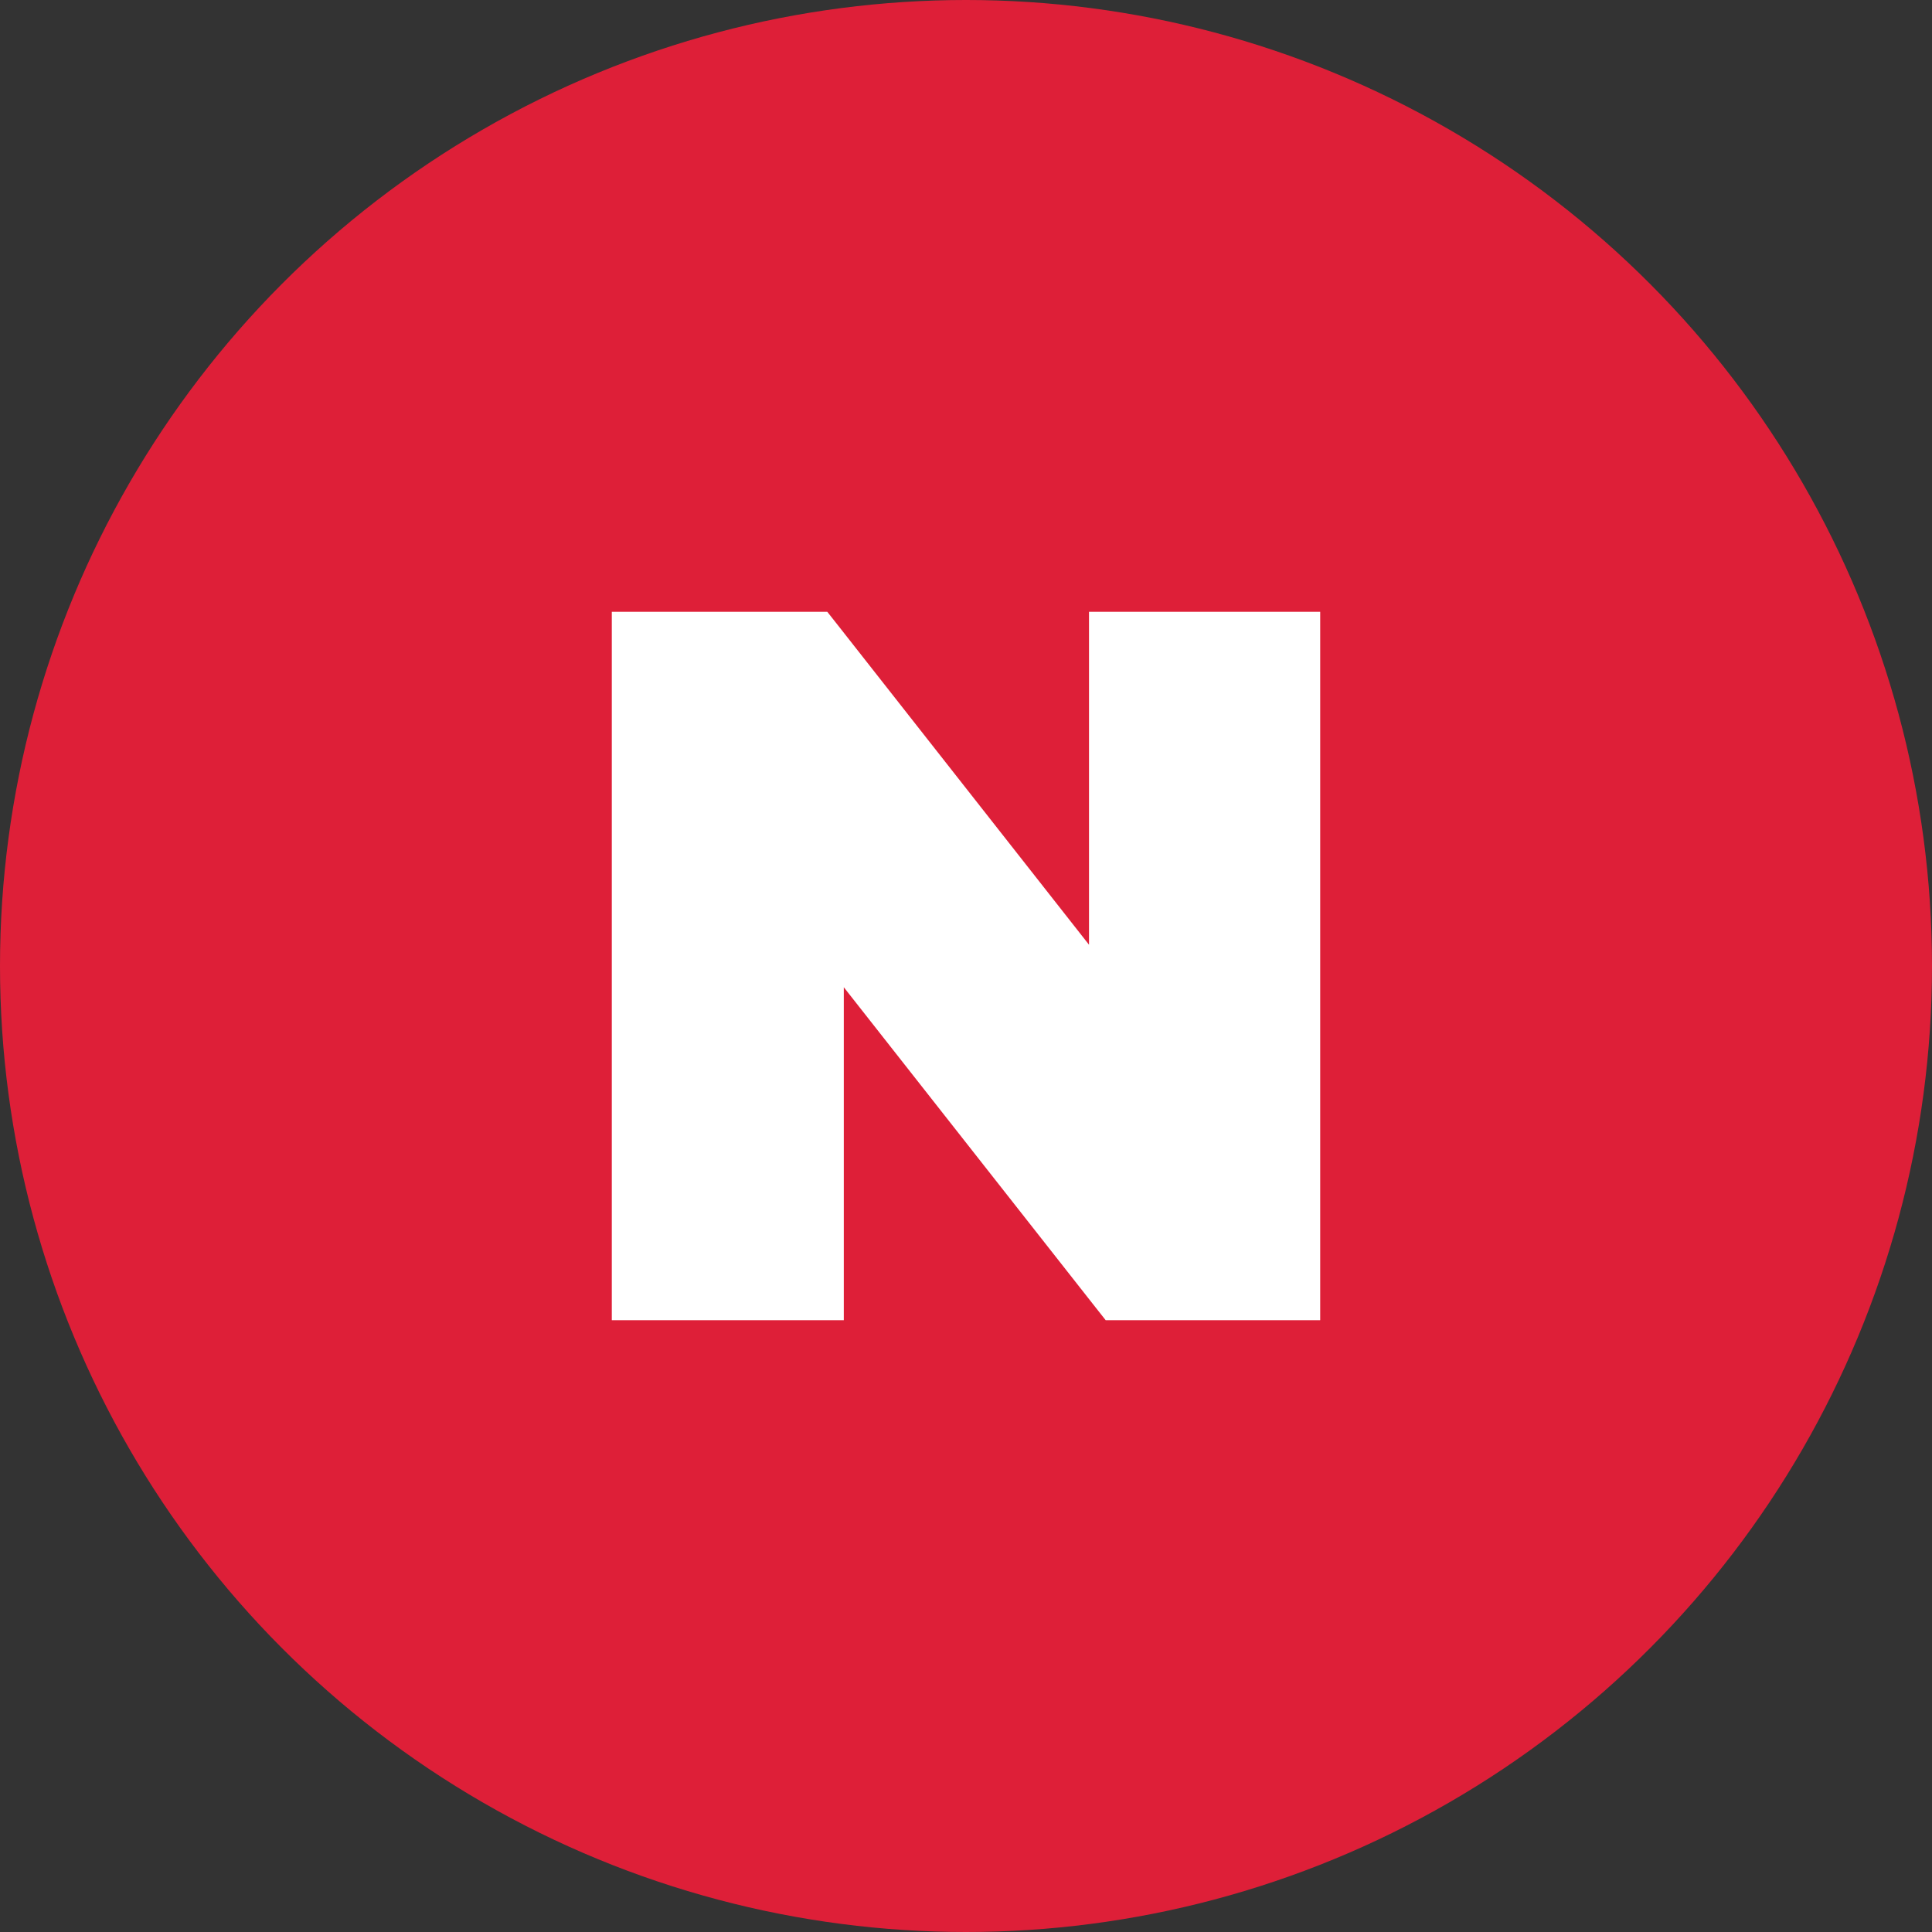 <svg width="12" height="12" viewBox="0 0 12 12" fill="none" xmlns="http://www.w3.org/2000/svg">
<rect x="0" y="0" width="12" height="12" fill="#333333" stroke="none"/>
<g id="Group 9398">
<circle id="Ellipse 533" cx="6" cy="6" r="6" fill="#DE1F38"/>
<path id="N" d="M3.9 8V8.1H4H5.041H5.141V8V5.843L6.886 8.062L6.916 8.1H6.964H8H8.1V8V4V3.9H8H6.964H6.864V4V6.157L5.12 3.938L5.09 3.9H5.041H4H3.9V4V8Z" fill="white" stroke="white" stroke-width="0.2"/>
</g>
</svg>
